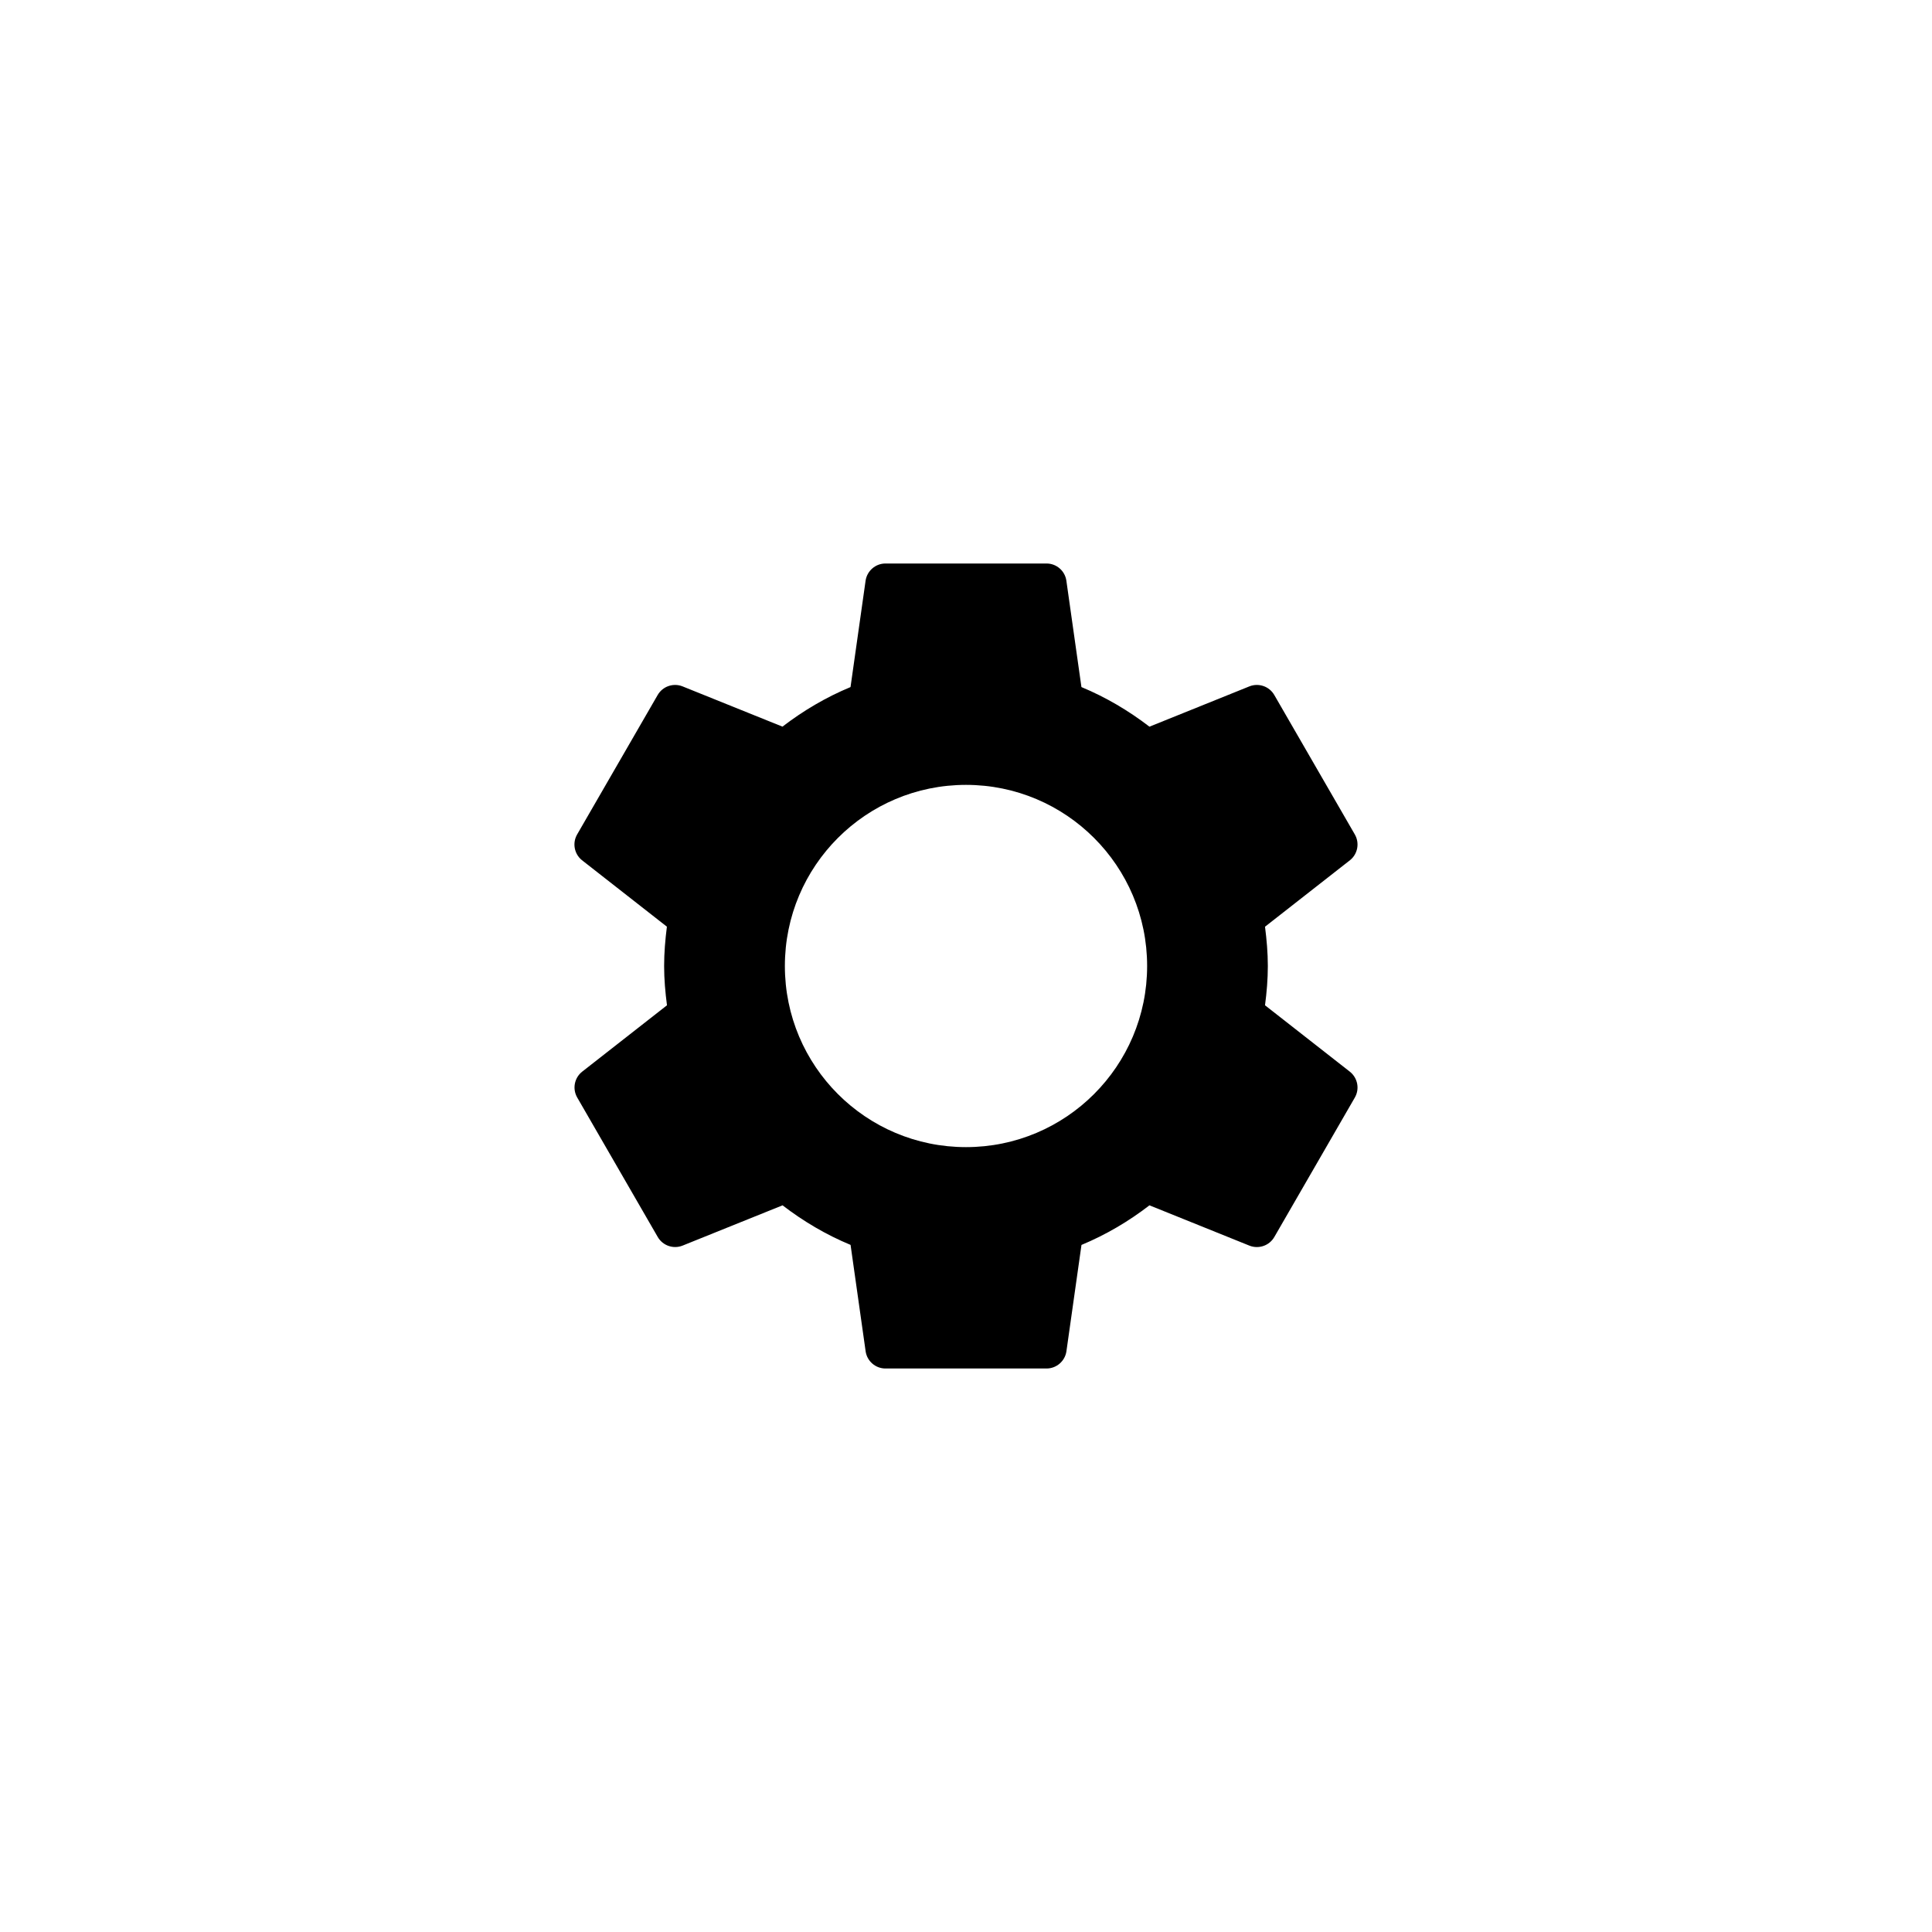 <?xml version="1.0" encoding="utf-8"?>
<!-- Generator: Adobe Illustrator 16.0.0, SVG Export Plug-In . SVG Version: 6.00 Build 0)  -->
<!DOCTYPE svg PUBLIC "-//W3C//DTD SVG 1.1//EN" "http://www.w3.org/Graphics/SVG/1.1/DTD/svg11.dtd">
<svg version="1.1" id="Layer_1" xmlns="http://www.w3.org/2000/svg" xmlns:xlink="http://www.w3.org/1999/xlink" x="0px" y="0px"
	 width="48px" height="48px" viewBox="-23.5 24.5 48 48" enable-background="new -23.5 24.5 48 48" xml:space="preserve">
<symbol  id="ic_x5F_settings_x5F_dark_x0D_" viewBox="0 -48 48 48">
	<path d="M31.429-24.976c0.042,0.32,0.07,0.644,0.07,0.976c0,0.331-0.029,0.655-0.07,0.976l2.113,1.654
		c0.188,0.151,0.243,0.422,0.118,0.639l-2,3.463c-0.125,0.217-0.386,0.304-0.612,0.218l-2.49-1.004
		c-0.516,0.396-1.081,0.731-1.69,0.984l-0.375,2.648C26.456-14.183,26.25-14,26-14h-4c-0.25,0-0.456-0.183-0.494-0.422l-0.375-2.648
		c-0.61-0.253-1.175-0.587-1.691-0.983l-2.489,1.003c-0.226,0.086-0.487-0.001-0.612-0.218l-2-3.463
		c-0.125-0.217-0.07-0.487,0.118-0.639l2.112-1.653C16.528-23.344,16.5-23.669,16.5-24c0-0.332,0.029-0.656,0.071-0.976
		l-2.112-1.653c-0.188-0.152-0.243-0.422-0.118-0.639l2-3.464c0.125-0.216,0.386-0.304,0.612-0.217l2.489,1.003
		c0.516-0.396,1.081-0.731,1.69-0.983l0.375-2.649C21.544-33.817,21.75-34,22-34h4c0.25,0,0.456,0.183,0.494,0.421l0.375,2.649
		c0.609,0.253,1.174,0.587,1.689,0.984l2.49-1.004c0.226-0.086,0.487,0.001,0.612,0.217l2,3.464c0.125,0.216,0.07,0.486-0.118,0.639
		L31.429-24.976z M24-28.5c-2.487,0-4.5,2.015-4.5,4.5c0,2.485,2.014,4.5,4.5,4.5c2.484,0,4.5-2.015,4.5-4.5
		C28.5-26.485,26.484-28.5,24-28.5z"/>
	<polygon fill="none" points="48,-48 0,-48 0,0 48,0 	"/>
</symbol>
<use xlink:href="#ic_x5F_settings_x5F_dark_x0D_"  width="48" height="48" y="-48" transform="matrix(1 0 0 -1 -23.5 24.5)" overflow="visible"/>
</svg>
